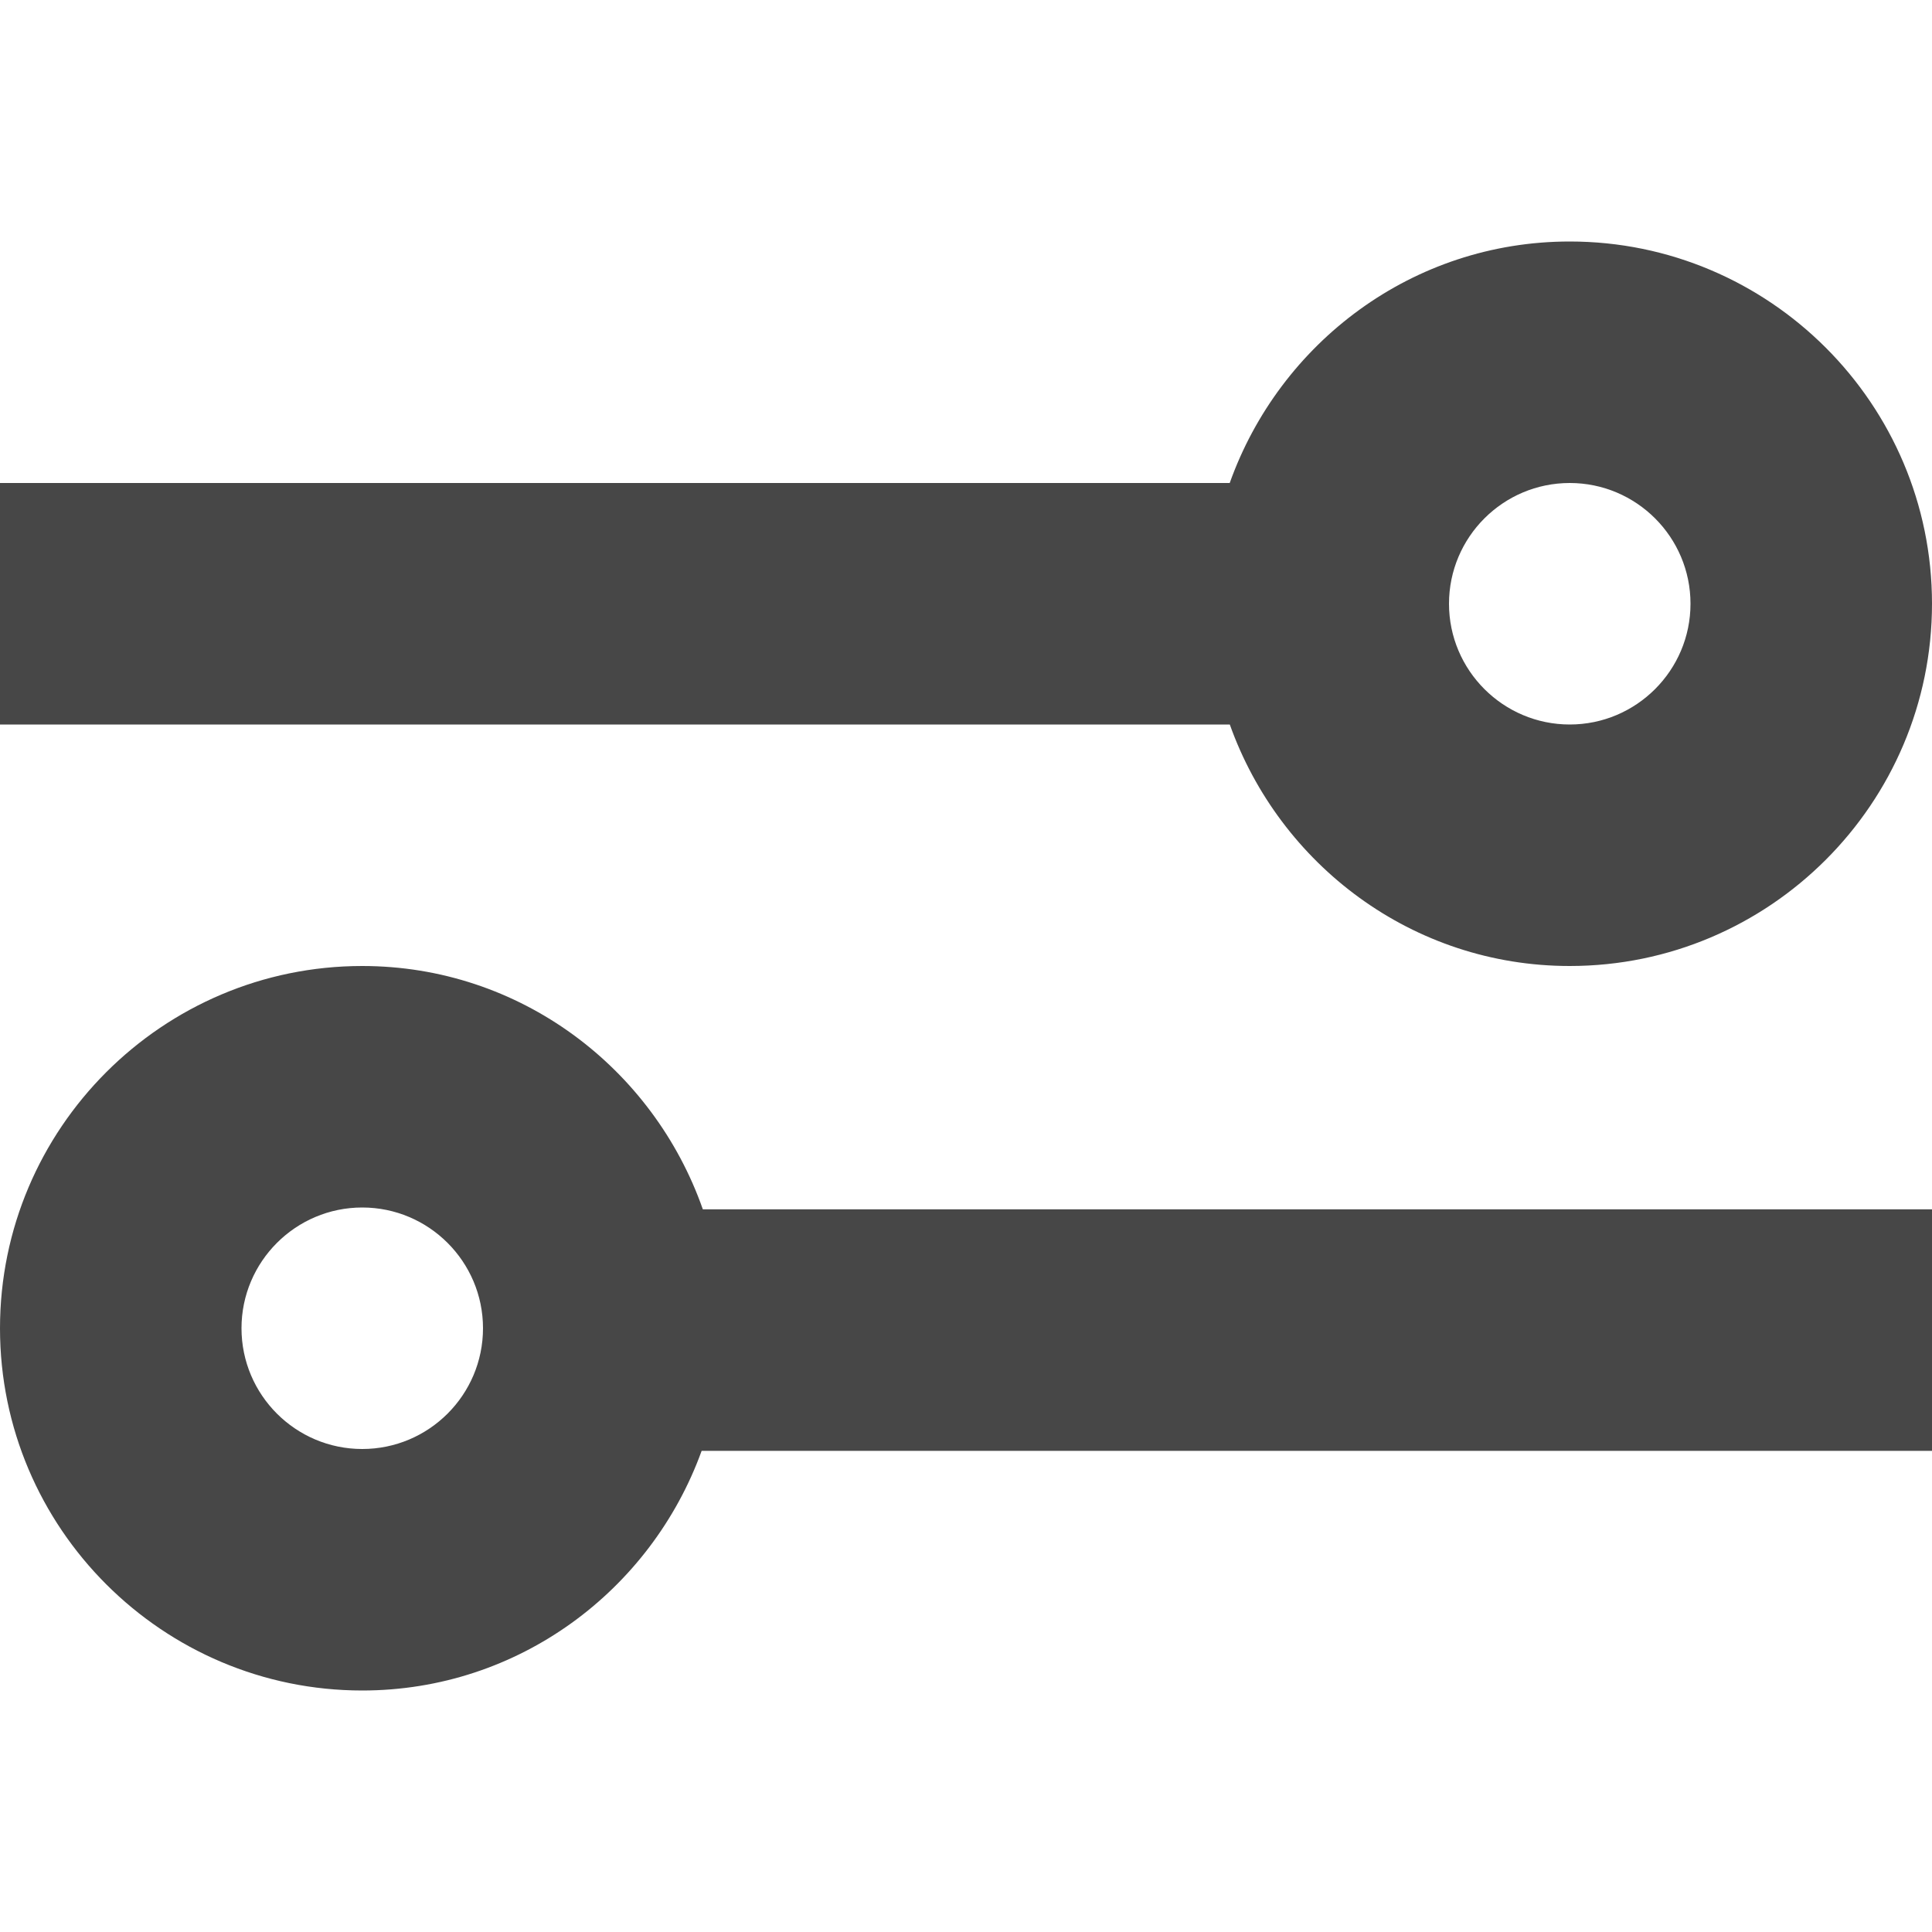 <?xml version="1.0" encoding="UTF-8"?>
<svg width="24px" height="24px" viewBox="0 0 24 24" version="1.1" xmlns="http://www.w3.org/2000/svg" xmlns:xlink="http://www.w3.org/1999/xlink">
    <title>Icon/Fill/toggle-fill</title>
    <g id="Icon/Fill/toggle-fill" stroke="none" stroke-width="1" fill="none" fill-rule="evenodd">
        <g id="Group" transform="translate(-0, 3)" fill="#474747" fill-rule="nonzero">
            <g id="toggle">
                <path d="M8.731,12.023 C8.116,10.269 6.461,9 4.5,9 C2.019,9 0,11.018 0,13.501 C0,15.982 2.019,18 4.5,18 C6.444,18 8.089,16.754 8.716,15.023 L24,15.023 L24,12.023 L8.731,12.023 Z M4.5,15 C3.673,15 3,14.328 3,13.5 C3,12.673 3.673,12 4.5,12 C5.327,12 6,12.673 6,13.5 C6,14.328 5.327,15 4.5,15 Z M19.5,9 C21.981,9 24,6.982 24,4.499 C24,2.018 21.981,0 19.5,0 C17.547,0 15.897,1.258 15.276,3 L0,3 L0,6 L15.277,6 C15.898,7.743 17.548,9 19.5,9 Z M19.5,3 C20.327,3 21,3.672 21,4.5 C21,5.327 20.327,6 19.5,6 C18.673,6 18,5.327 18,4.5 C18,3.672 18.673,3 19.5,3 Z" id="Combined-Shape"></path>
            </g>
        </g>
    </g>
</svg>